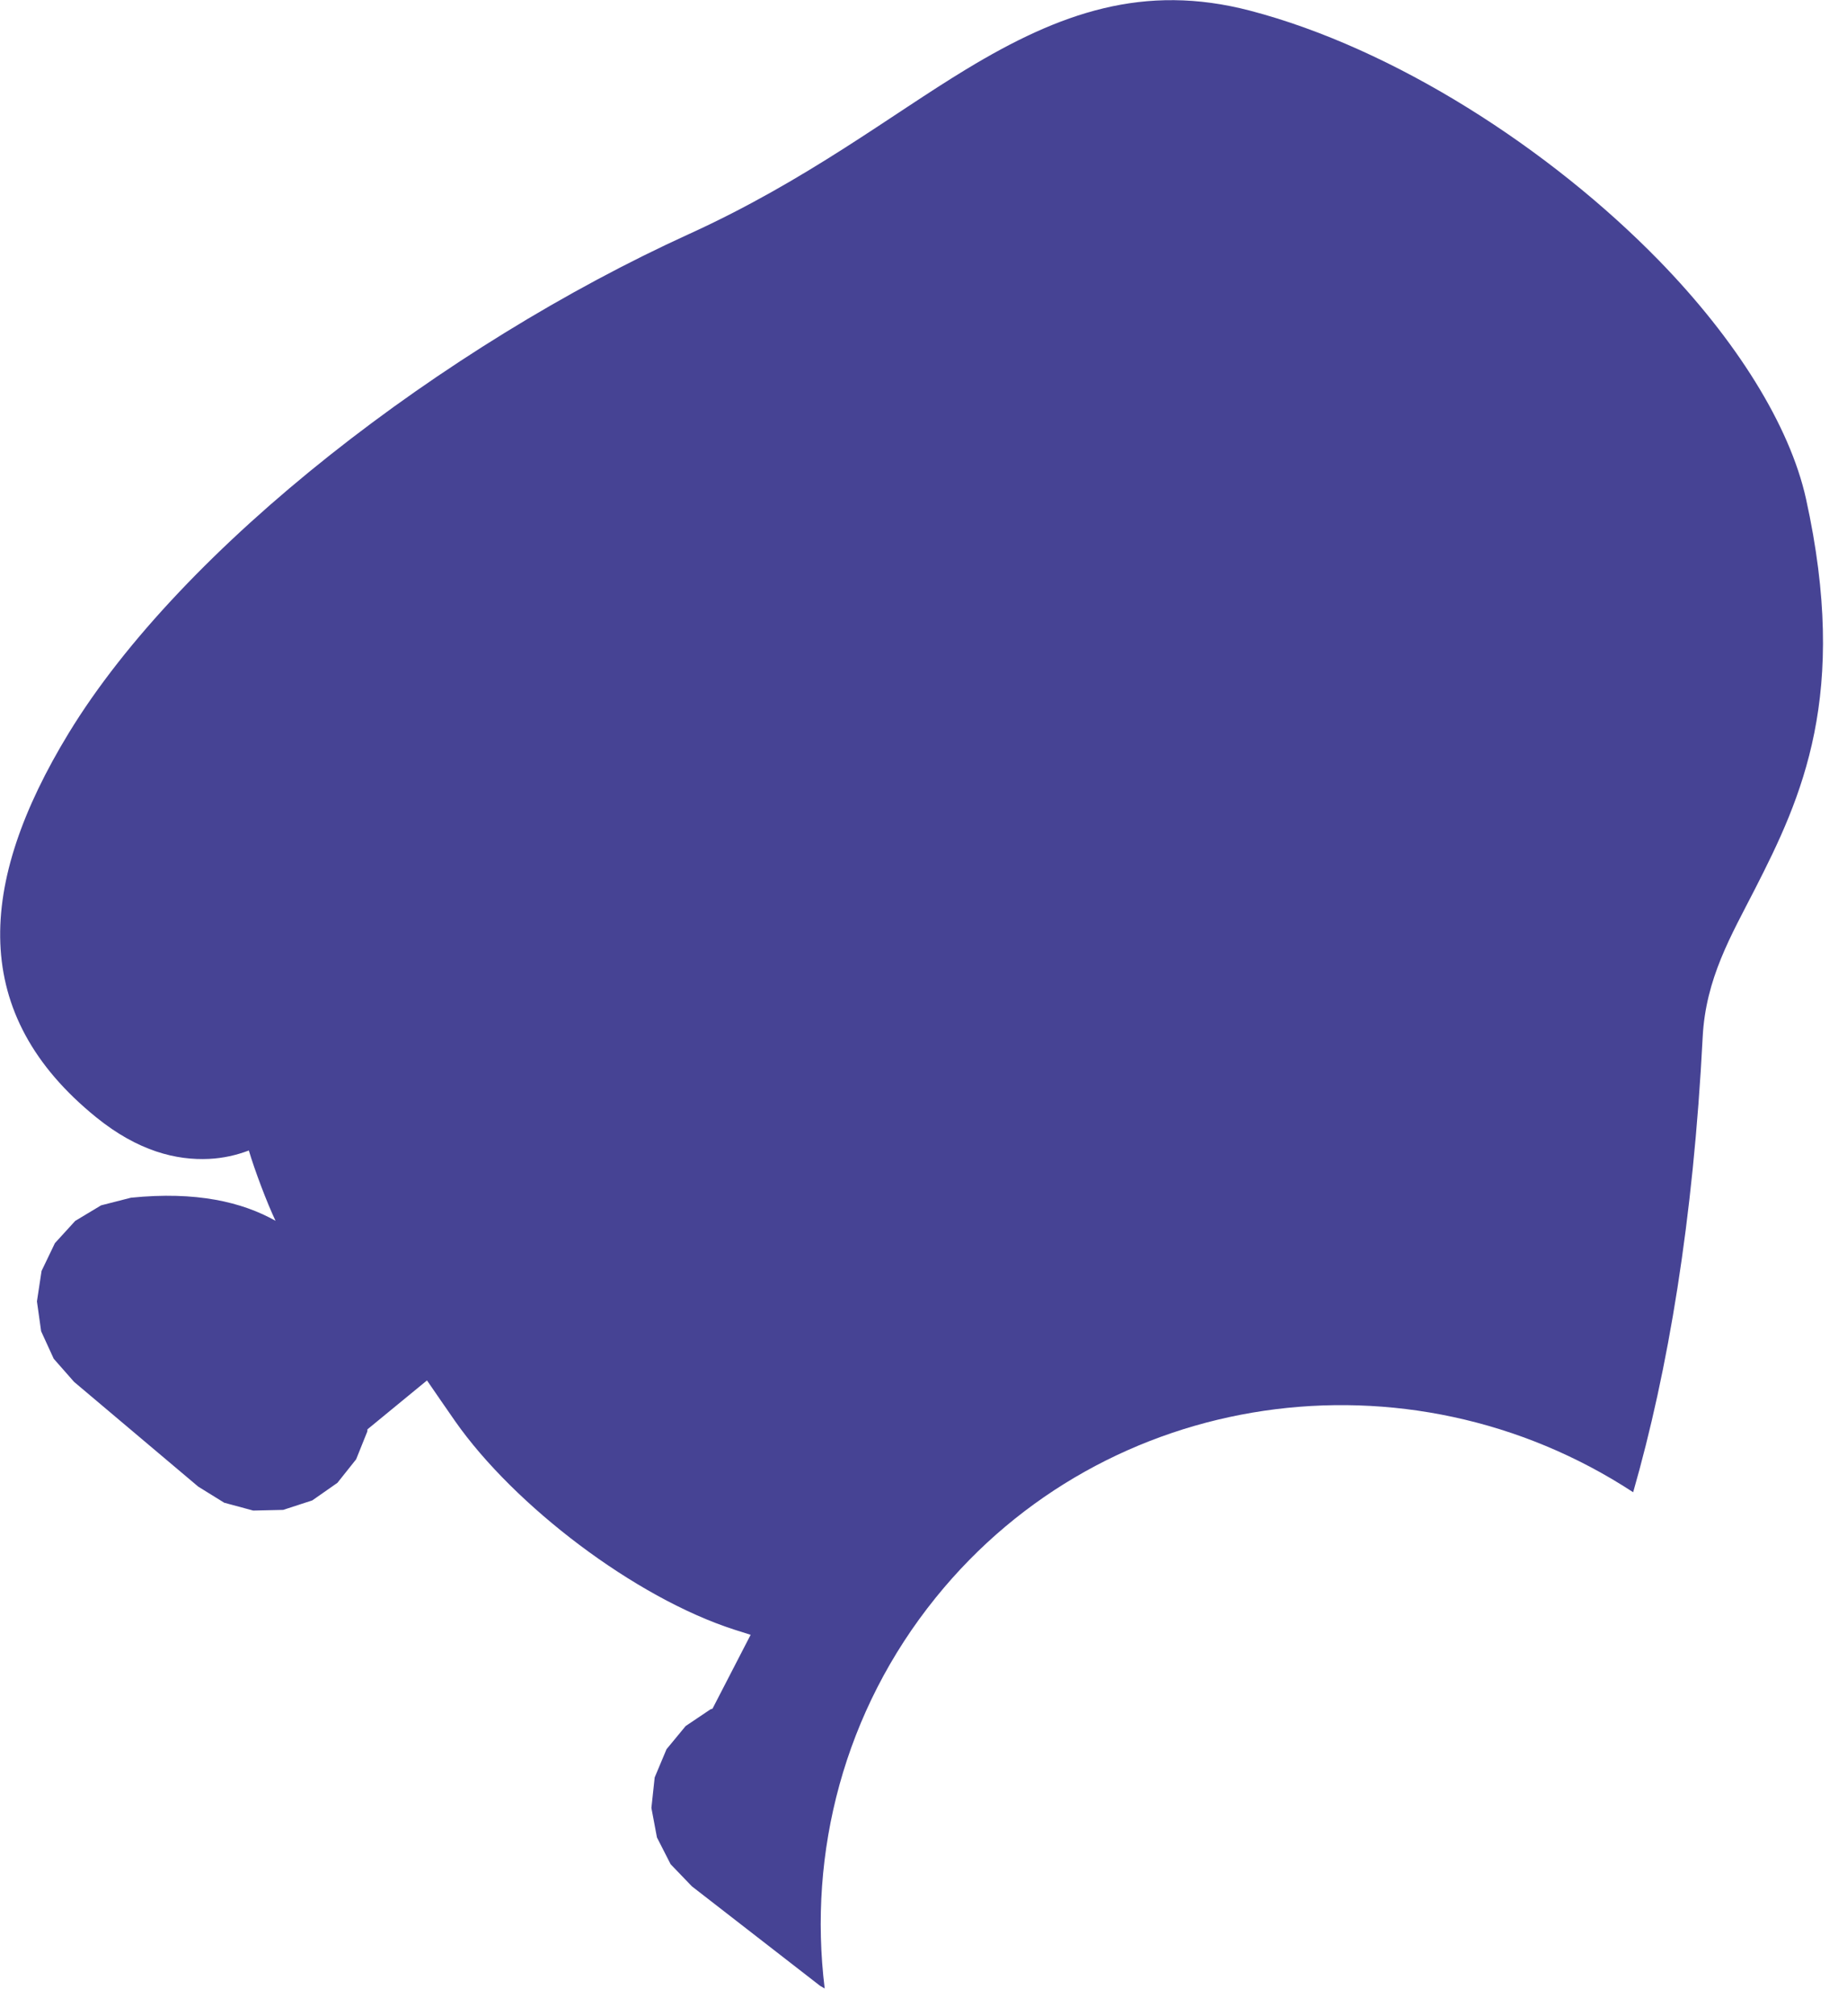 <svg preserveAspectRatio="none" width="100%" height="100%" overflow="visible" style="display: block;" viewBox="0 0 22 24" fill="none" xmlns="http://www.w3.org/2000/svg">
<g id="Group">
<path id="Vector" fill-rule="evenodd" clip-rule="evenodd" d="M19.453 17.763C19.869 16.314 20.169 14.525 20.281 12.345C20.317 11.647 20.619 11.139 20.903 10.584C21.463 9.489 22.026 8.273 21.512 5.939C21.318 5.063 20.678 4.042 19.758 3.099C18.457 1.767 16.607 0.576 14.89 0.127C13.626 -0.203 12.623 0.15 11.51 0.824C10.609 1.369 9.615 2.145 8.209 2.785C5.291 4.113 2.176 6.499 0.817 8.729C-0.276 10.524 -0.368 12.075 1.146 13.3C1.645 13.704 2.102 13.814 2.491 13.795C2.658 13.787 2.816 13.751 2.964 13.695C3.033 13.928 3.18 14.318 3.282 14.532C2.885 14.309 2.339 14.178 1.56 14.257L1.204 14.348L0.896 14.533L0.654 14.798L0.495 15.129L0.44 15.491L0.49 15.847L0.64 16.174L0.882 16.449L2.361 17.696L2.671 17.888L3.016 17.981L3.373 17.973L3.72 17.86L4.019 17.651L4.242 17.371L4.375 17.04L4.377 17.014L5.086 16.432C5.2 16.599 5.313 16.761 5.421 16.917C6.126 17.923 7.561 19.016 8.745 19.398C8.809 19.419 8.875 19.439 8.941 19.46L8.487 20.339L8.463 20.347L8.167 20.546L7.939 20.822L7.798 21.158L7.759 21.521L7.825 21.872L7.988 22.191L8.241 22.454L9.769 23.639L9.823 23.67C9.624 22.053 10.051 20.37 11.147 19.016C13.172 16.512 16.774 16.011 19.453 17.763Z" fill="#464394"/>
</g>
</svg>
